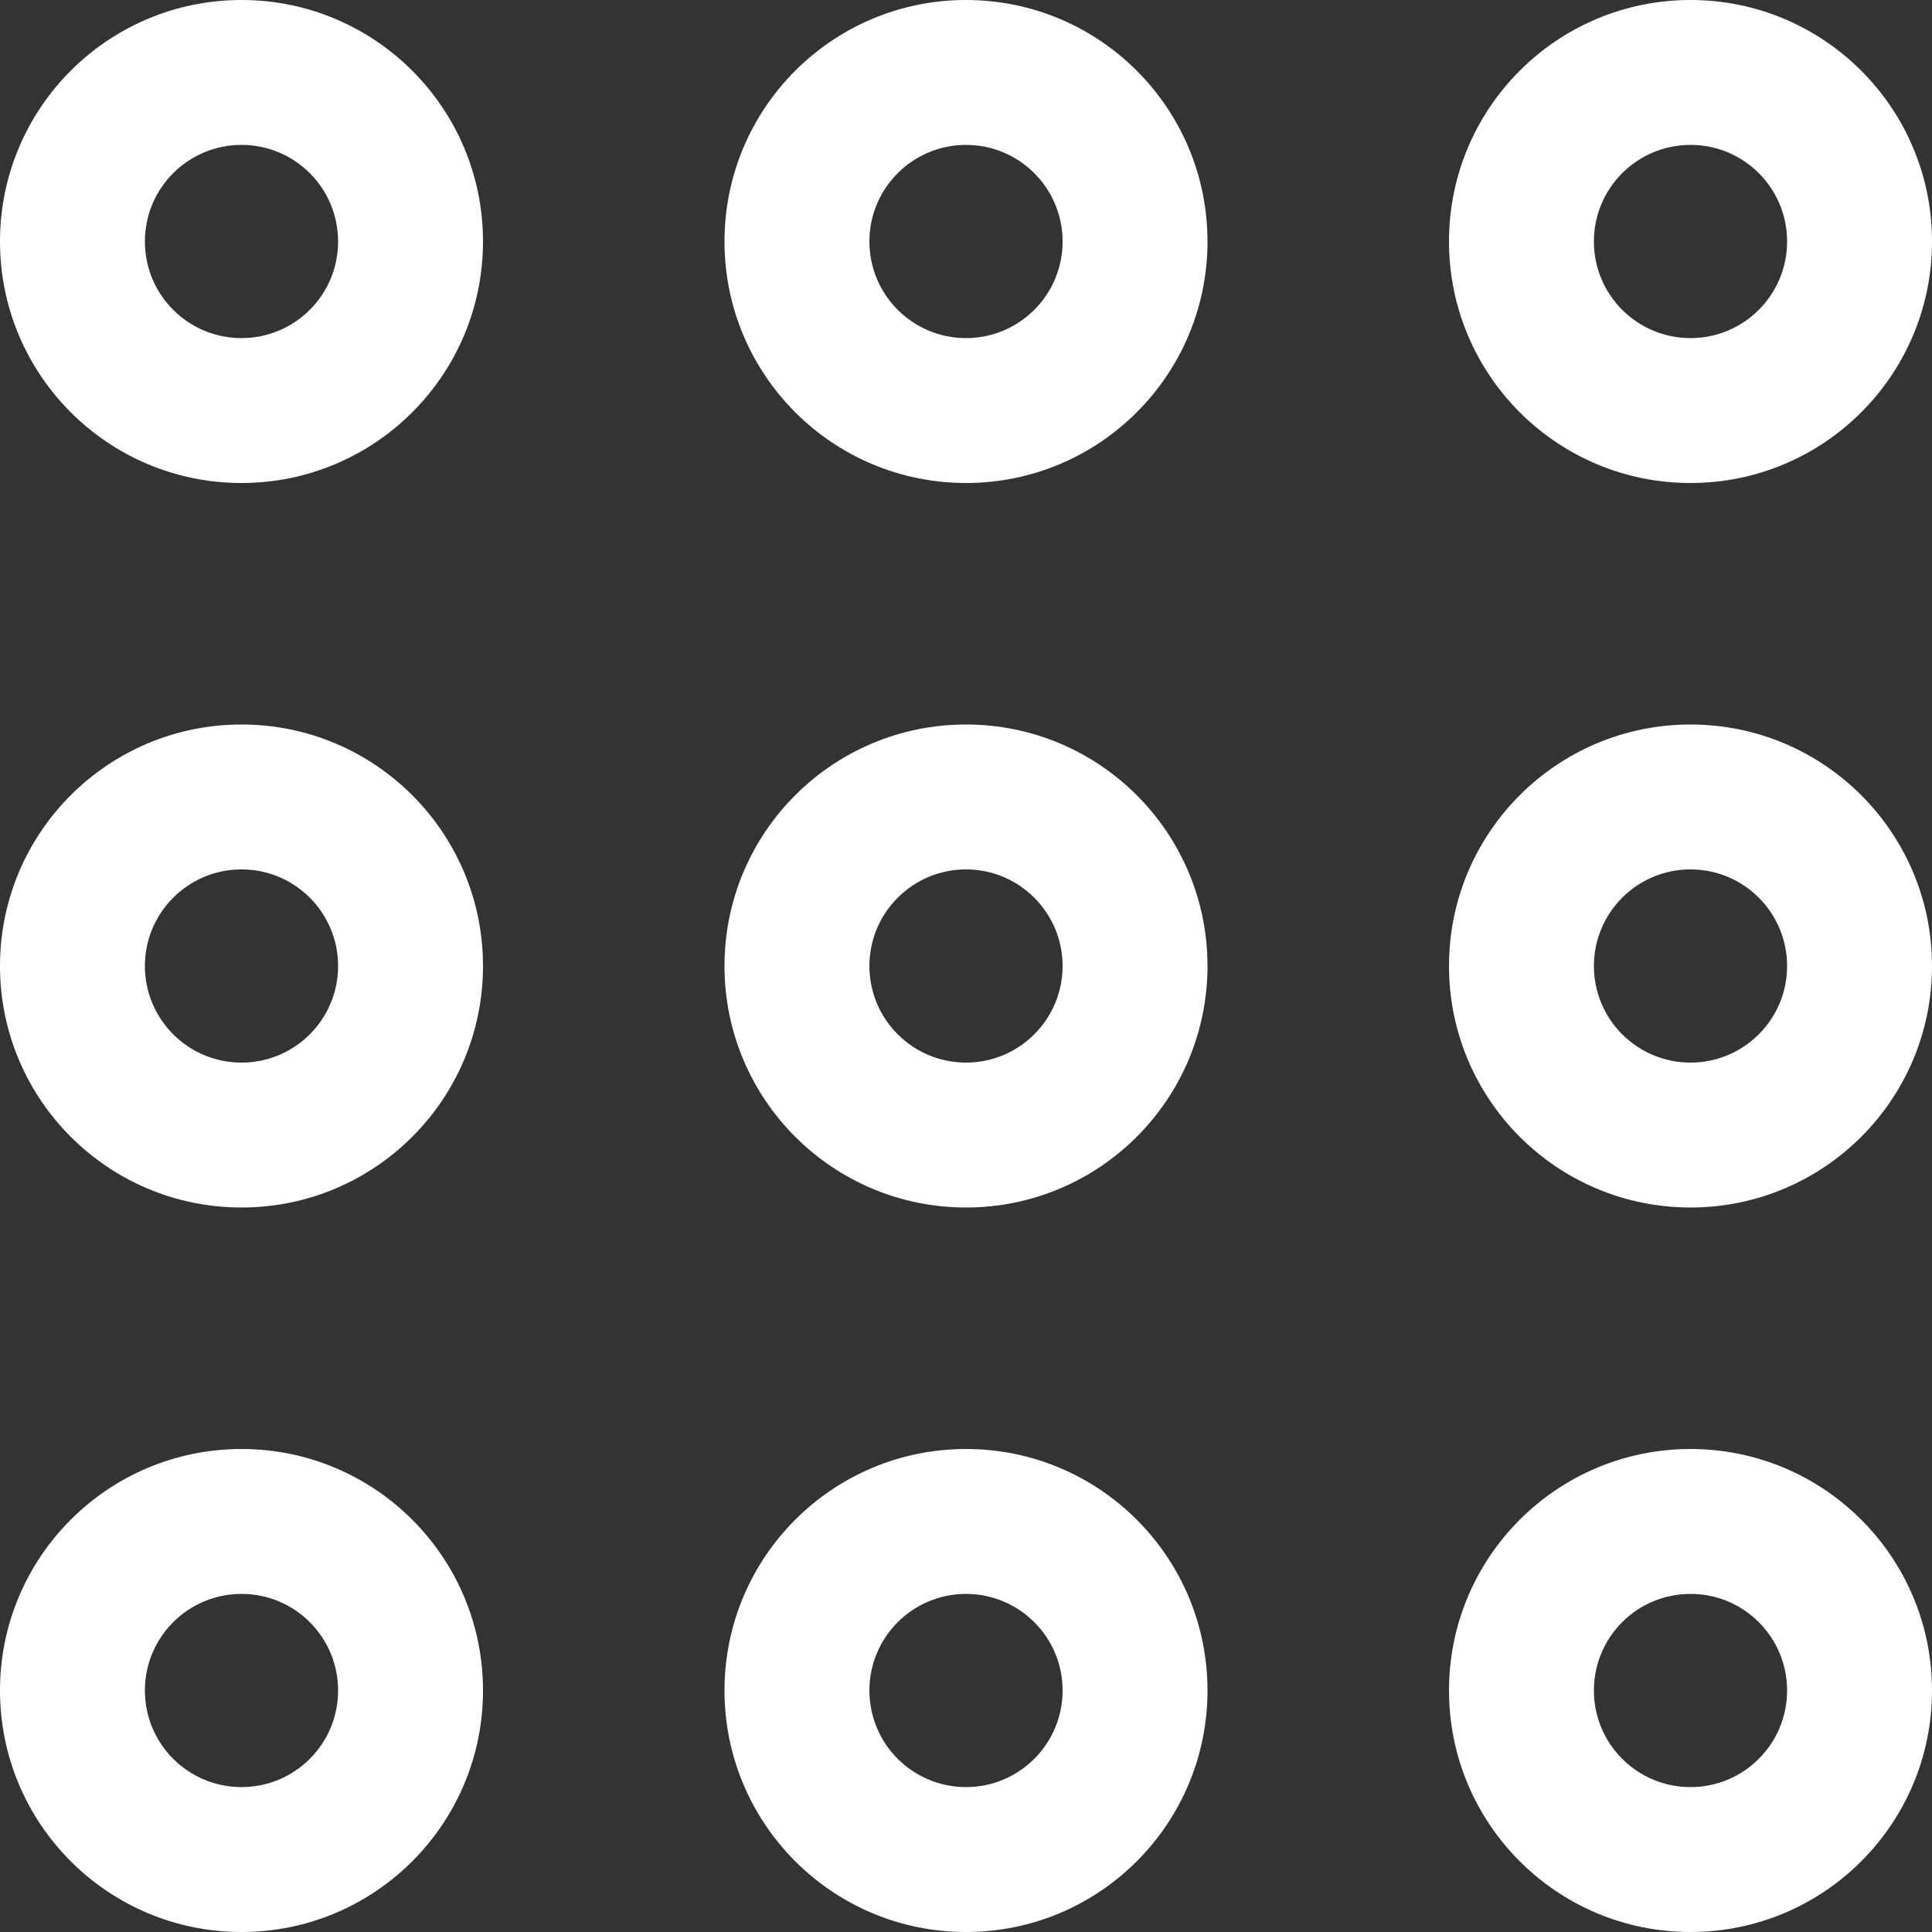 <svg width="22" height="22" viewBox="0 0 22 22" fill="none" xmlns="http://www.w3.org/2000/svg">
<rect x="0" y="0" width="22" height="22" fill="#333333" stroke="none"/>
<path fill-rule="evenodd" clip-rule="evenodd" d="M1.65 2.75C1.65 3.358 2.142 3.85 2.75 3.85C3.358 3.85 3.85 3.358 3.85 2.75C3.85 2.142 3.358 1.65 2.75 1.65C2.142 1.65 1.65 2.142 1.65 2.75ZM2.75 0C1.231 0 0 1.231 0 2.75C0 4.269 1.231 5.5 2.75 5.5C4.269 5.5 5.5 4.269 5.5 2.75C5.5 1.231 4.269 0 2.75 0ZM1.65 11C1.65 11.607 2.142 12.1 2.75 12.1C3.358 12.1 3.85 11.607 3.85 11C3.85 10.393 3.358 9.9 2.75 9.9C2.142 9.9 1.65 10.393 1.65 11ZM2.75 8.25C1.231 8.25 0 9.481 0 11C0 12.519 1.231 13.75 2.75 13.75C4.269 13.75 5.5 12.519 5.5 11C5.5 9.481 4.269 8.25 2.75 8.25ZM1.65 19.25C1.65 19.858 2.142 20.35 2.75 20.35C3.358 20.35 3.85 19.858 3.85 19.25C3.85 18.642 3.358 18.15 2.75 18.15C2.142 18.15 1.65 18.642 1.65 19.25ZM2.75 16.5C1.231 16.5 0 17.731 0 19.25C0 20.769 1.231 22 2.75 22C4.269 22 5.5 20.769 5.5 19.25C5.5 17.731 4.269 16.5 2.75 16.5ZM9.9 2.75C9.9 3.358 10.393 3.85 11 3.85C11.607 3.85 12.1 3.358 12.1 2.75C12.1 2.142 11.607 1.65 11 1.65C10.393 1.65 9.9 2.142 9.9 2.75ZM11 0C9.481 0 8.25 1.231 8.25 2.75C8.25 4.269 9.481 5.5 11 5.5C12.519 5.5 13.75 4.269 13.75 2.75C13.75 1.231 12.519 0 11 0ZM9.9 11C9.9 11.607 10.393 12.1 11 12.1C11.607 12.1 12.1 11.607 12.1 11C12.1 10.393 11.607 9.9 11 9.9C10.393 9.9 9.9 10.393 9.9 11ZM11 8.25C9.481 8.25 8.25 9.481 8.25 11C8.25 12.519 9.481 13.75 11 13.75C12.519 13.75 13.75 12.519 13.75 11C13.75 9.481 12.519 8.25 11 8.25ZM9.9 19.25C9.9 19.858 10.393 20.35 11 20.35C11.607 20.35 12.1 19.858 12.1 19.25C12.1 18.642 11.607 18.15 11 18.15C10.393 18.15 9.9 18.642 9.9 19.25ZM11 16.5C9.481 16.5 8.25 17.731 8.25 19.25C8.25 20.769 9.481 22 11 22C12.519 22 13.75 20.769 13.75 19.25C13.75 17.731 12.519 16.5 11 16.5ZM18.15 2.75C18.15 3.358 18.642 3.85 19.25 3.85C19.858 3.85 20.35 3.358 20.35 2.75C20.35 2.142 19.858 1.65 19.25 1.65C18.642 1.65 18.15 2.142 18.15 2.75ZM19.25 0C17.731 0 16.5 1.231 16.5 2.75C16.5 4.269 17.731 5.5 19.25 5.5C20.769 5.5 22 4.269 22 2.75C22 1.231 20.769 0 19.25 0ZM18.15 11C18.15 11.607 18.642 12.1 19.25 12.1C19.858 12.1 20.35 11.607 20.35 11C20.35 10.393 19.858 9.9 19.25 9.9C18.642 9.9 18.15 10.393 18.15 11ZM19.25 8.25C17.731 8.25 16.5 9.481 16.5 11C16.5 12.519 17.731 13.75 19.25 13.75C20.769 13.75 22 12.519 22 11C22 9.481 20.769 8.25 19.25 8.25ZM18.15 19.25C18.15 19.858 18.642 20.35 19.25 20.35C19.858 20.35 20.35 19.858 20.35 19.25C20.35 18.642 19.858 18.15 19.25 18.15C18.642 18.15 18.15 18.642 18.15 19.25ZM19.25 16.5C17.731 16.5 16.5 17.731 16.5 19.25C16.5 20.769 17.731 22 19.25 22C20.769 22 22 20.769 22 19.25C22 17.731 20.769 16.5 19.25 16.5Z" fill="white"/>
</svg>
